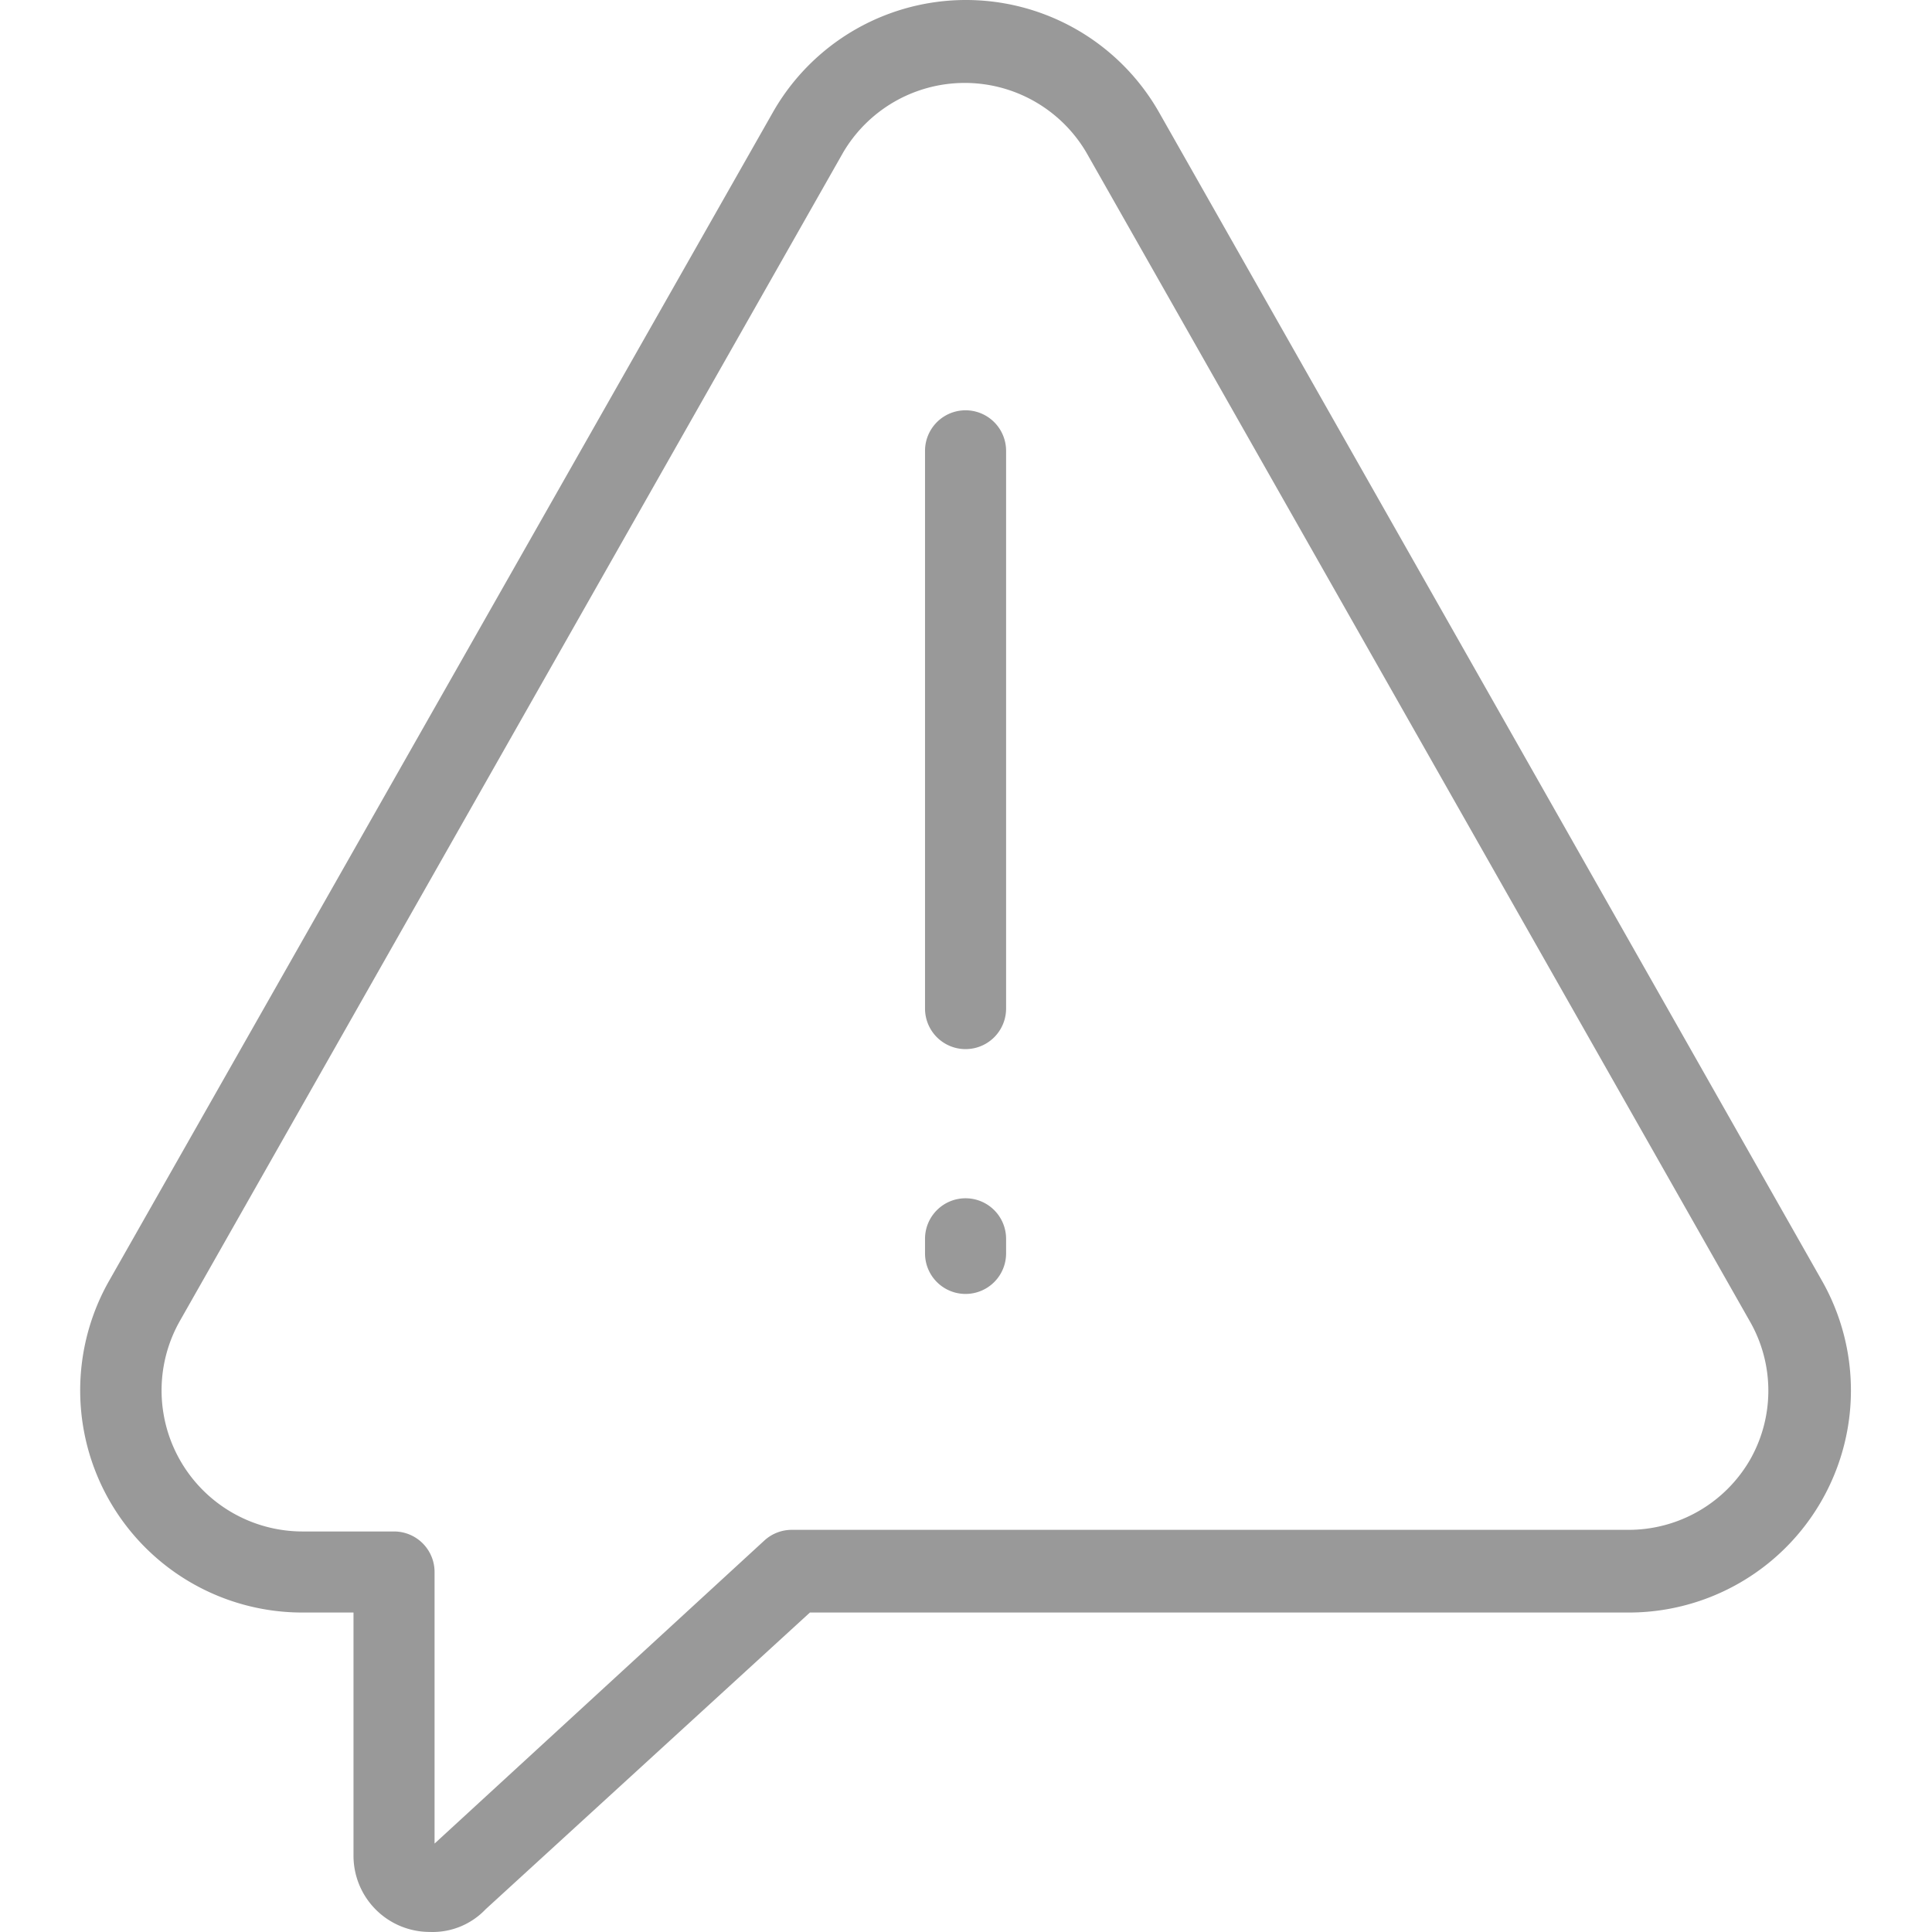 <?xml version="1.0" standalone="no"?><!DOCTYPE svg PUBLIC "-//W3C//DTD SVG 1.1//EN" "http://www.w3.org/Graphics/SVG/1.1/DTD/svg11.dtd"><svg t="1531375000151" class="icon" style="" viewBox="0 0 1024 1024" version="1.1" xmlns="http://www.w3.org/2000/svg" p-id="18493" xmlns:xlink="http://www.w3.org/1999/xlink" width="400" height="400"><defs><style type="text/css"></style></defs><path d="M511.766 217.466a21.484 21.484 0 0 0-21.484 21.484v295.617a21.484 21.484 0 1 0 42.968 0V238.95a21.484 21.484 0 0 0-21.484-21.484zM511.766 635.111a21.484 21.484 0 0 0-21.484 21.484v7.734a21.484 21.484 0 0 0 42.968 0v-7.734a21.484 21.484 0 0 0-21.484-21.484z" fill="#999999" p-id="18494"></path><path d="M965.503 678.508l-351.045-618.733a117.731 117.731 0 0 0-204.955 0L58.028 678.508a117.731 117.731 0 0 0 102.693 176.167h26.64v128.903a40.39 40.39 0 0 0 40.39 40.39 38.671 38.671 0 0 0 29.648-12.031l171.87-157.261h433.973a117.731 117.731 0 0 0 102.263-176.167zM927.692 773.466a74.334 74.334 0 0 1-64.451 37.382H419.815a21.484 21.484 0 0 0-14.609 5.586l-174.878 160.699v-143.941a21.484 21.484 0 0 0-21.484-21.484H160.72a74.764 74.764 0 0 1-65.311-111.716L446.885 80.829a74.764 74.764 0 0 1 128.903 0l351.475 619.163A73.904 73.904 0 0 1 927.692 773.466z" fill="#999999" p-id="18495"></path></svg>